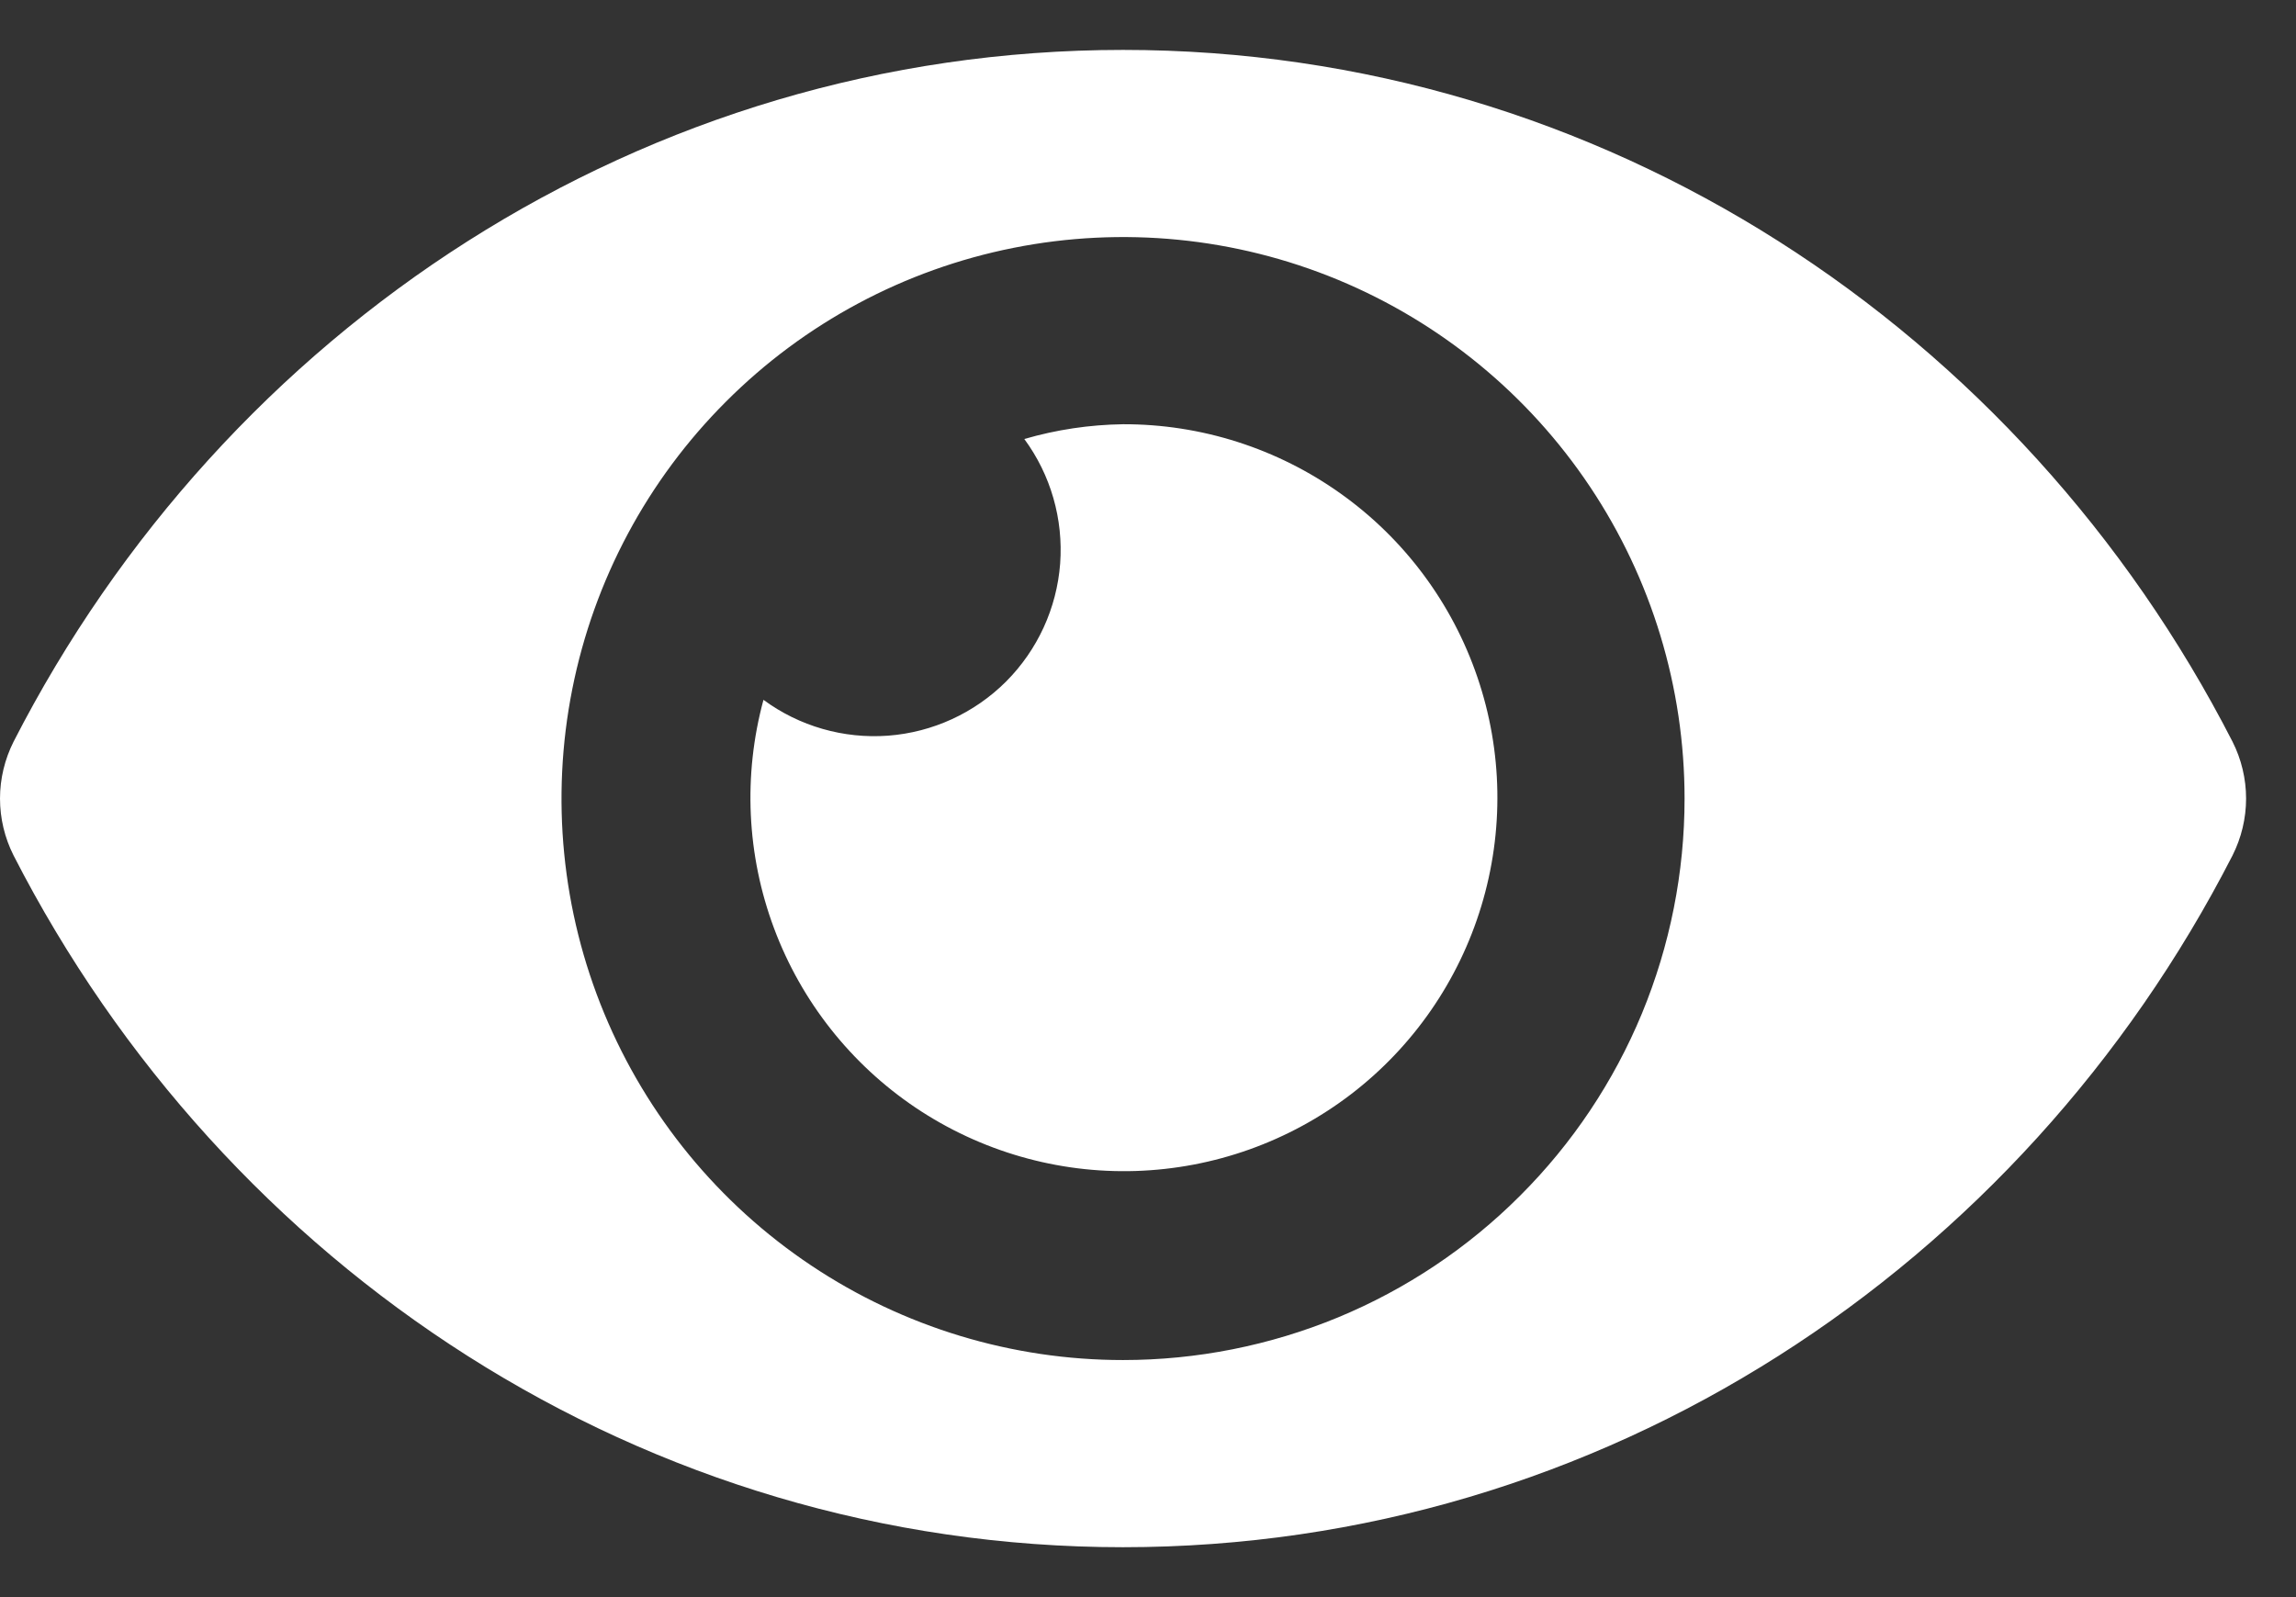 <svg width="23" height="16" viewBox="0 0 23 16" fill="none" xmlns="http://www.w3.org/2000/svg">
<rect x="0" y="0" width="23" height="16" fill="#333333" stroke="none"/>
<path d="M22.364 7.43C20.246 3.296 16.052 0.5 11.25 0.5C6.448 0.5 2.253 3.298 0.136 7.43C0.047 7.607 2.28882e-05 7.802 2.28882e-05 8C2.28882e-05 8.198 0.047 8.394 0.136 8.57C2.254 12.704 6.448 15.5 11.25 15.5C16.052 15.5 20.247 12.702 22.364 8.57C22.453 8.393 22.5 8.198 22.5 8C22.5 7.802 22.453 7.606 22.364 7.43ZM11.25 13.625C10.137 13.625 9.05 13.295 8.125 12.677C7.2 12.059 6.479 11.18 6.053 10.153C5.627 9.125 5.516 7.994 5.733 6.903C5.95 5.811 6.486 4.809 7.273 4.023C8.059 3.236 9.061 2.7 10.153 2.483C11.244 2.266 12.375 2.377 13.403 2.803C14.43 3.229 15.309 3.95 15.927 4.875C16.545 5.8 16.875 6.887 16.875 8C16.875 8.739 16.73 9.47 16.448 10.153C16.165 10.836 15.751 11.456 15.228 11.978C14.706 12.501 14.086 12.915 13.403 13.198C12.72 13.48 11.989 13.625 11.25 13.625ZM11.25 4.25C10.915 4.255 10.583 4.304 10.261 4.398C10.526 4.758 10.653 5.201 10.62 5.647C10.586 6.093 10.394 6.511 10.078 6.828C9.761 7.144 9.343 7.336 8.897 7.37C8.451 7.403 8.008 7.276 7.648 7.011C7.443 7.767 7.48 8.567 7.754 9.3C8.028 10.034 8.525 10.662 9.174 11.098C9.824 11.534 10.595 11.756 11.377 11.731C12.159 11.706 12.914 11.437 13.535 10.961C14.156 10.485 14.612 9.826 14.839 9.077C15.066 8.328 15.053 7.526 14.8 6.785C14.548 6.045 14.07 5.401 13.433 4.947C12.796 4.492 12.033 4.248 11.25 4.25Z" fill="white"/>
</svg>
